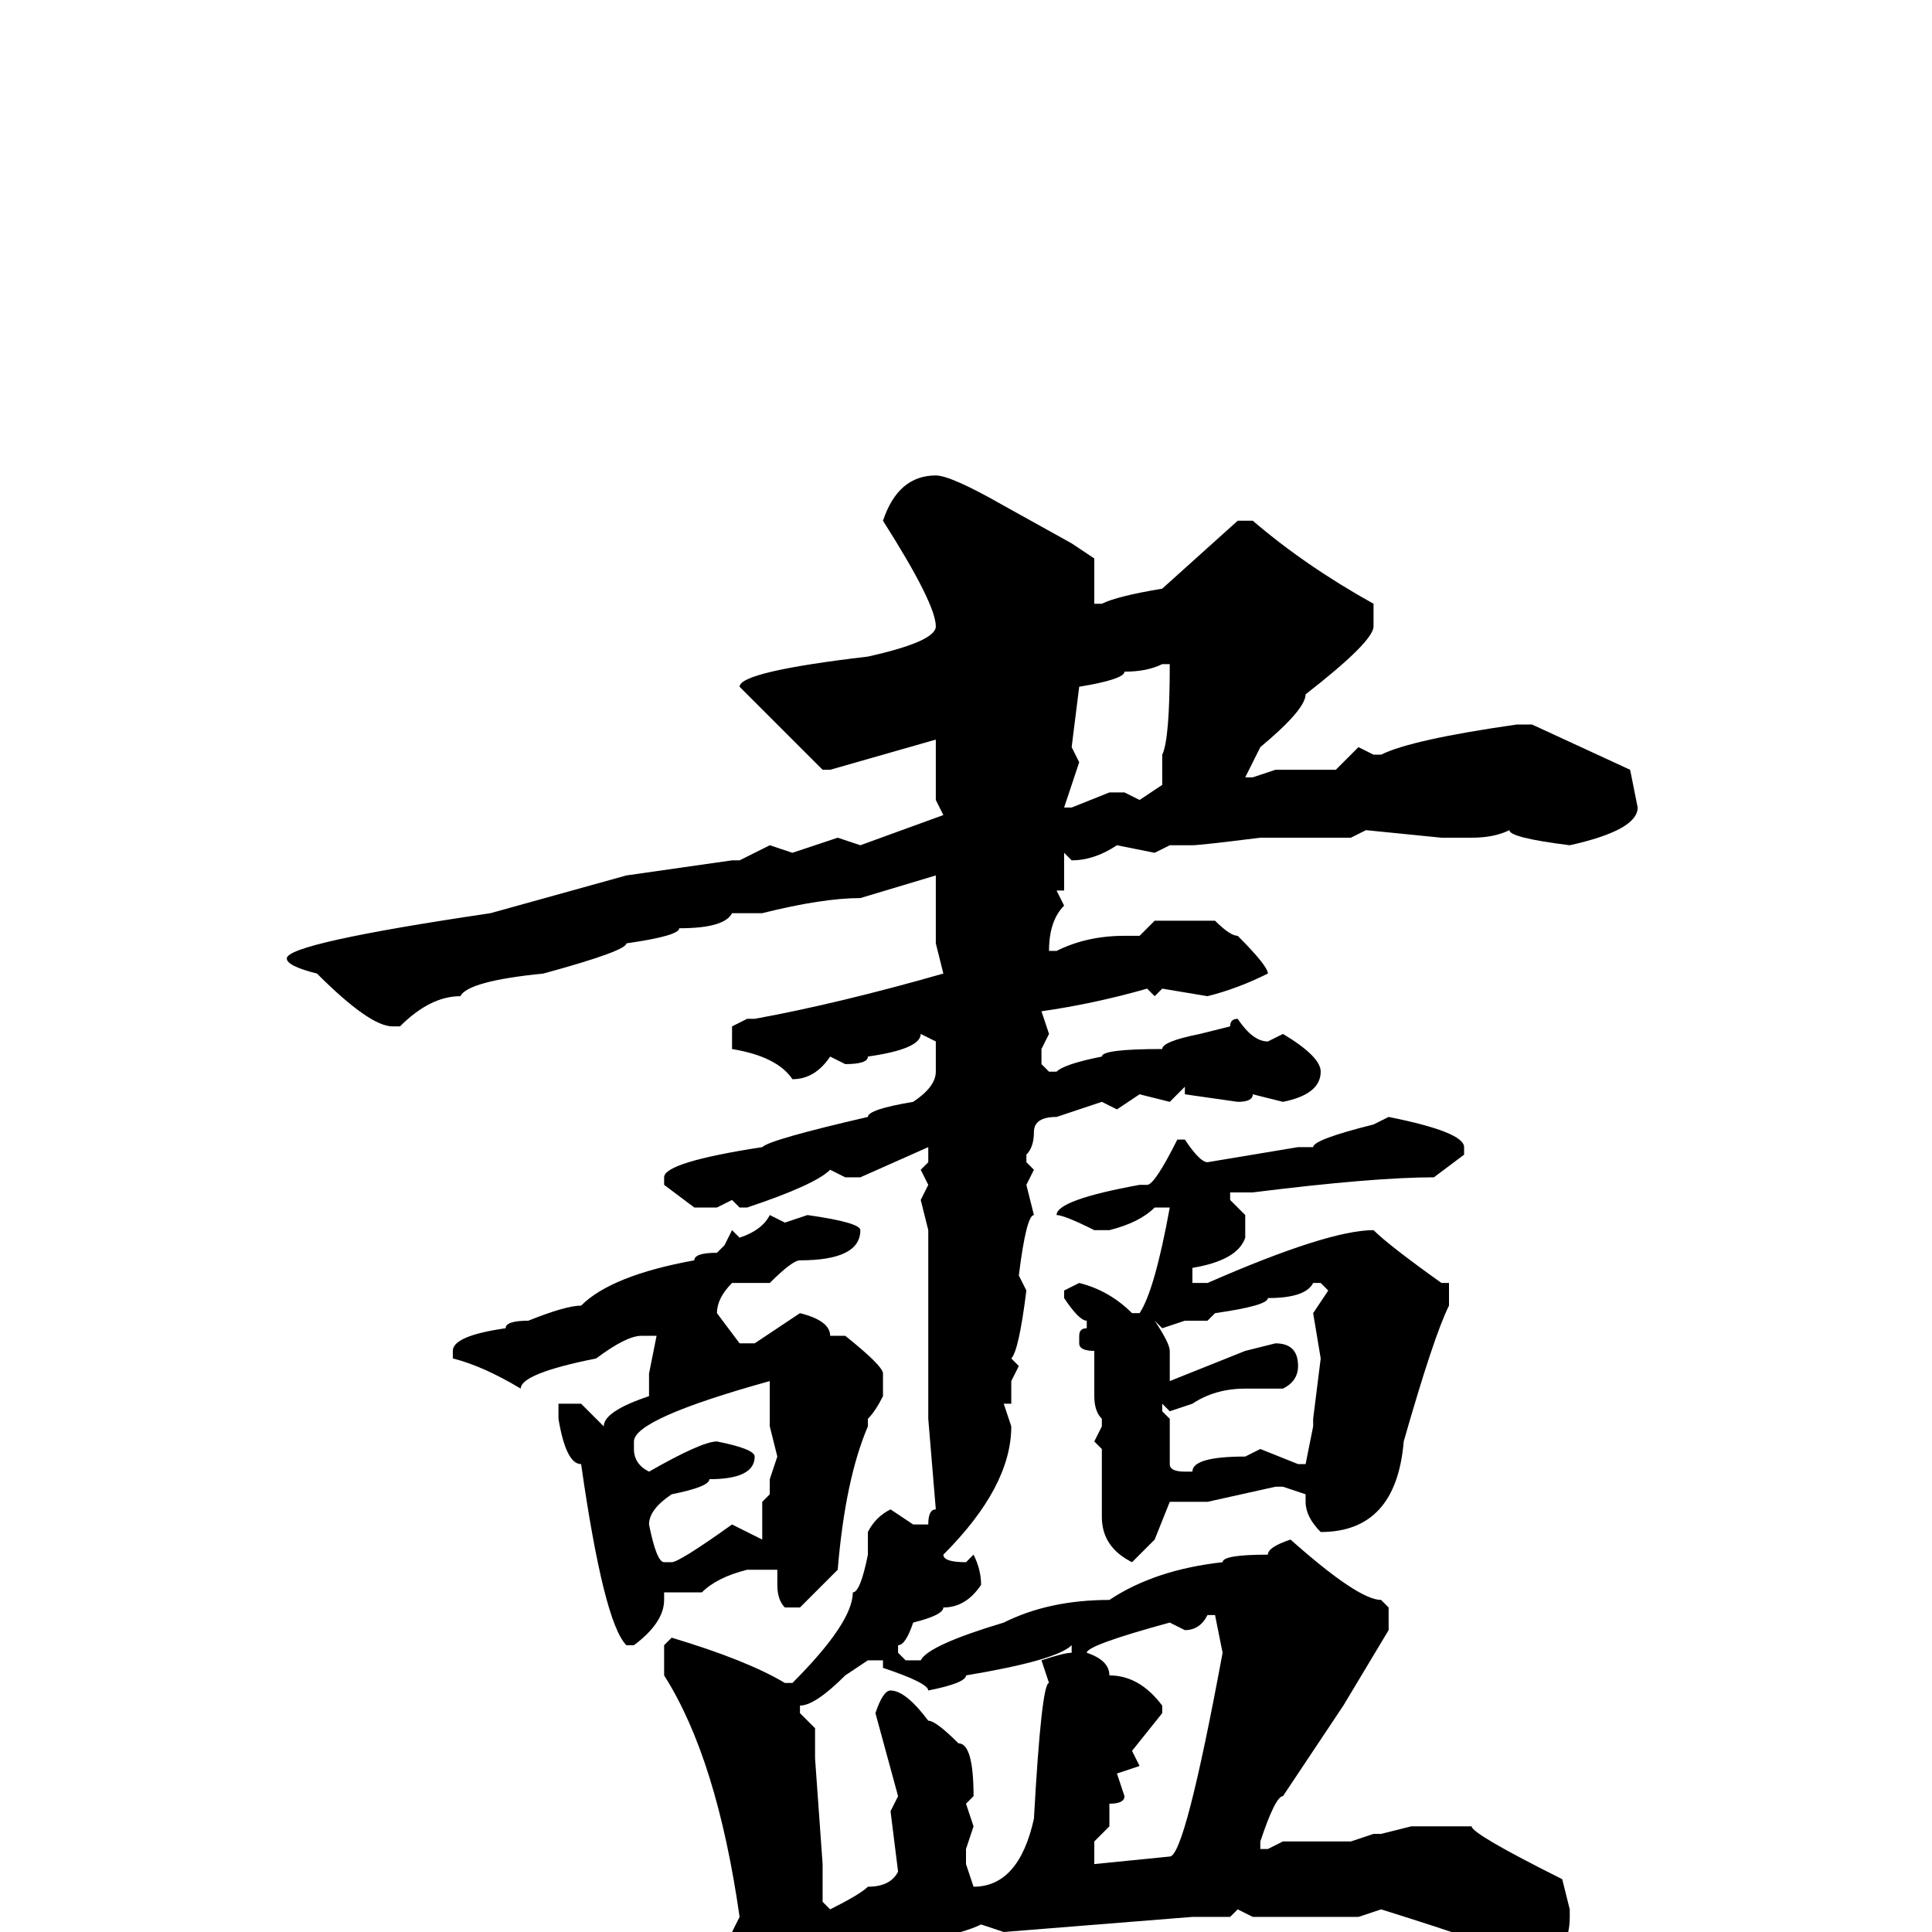 <svg xmlns="http://www.w3.org/2000/svg" viewBox="0 -256 256 256">
	<path fill="#000000" d="M124 -193Q126 -193 133 -189L142 -184L145 -182V-176H146Q148 -177 154 -178L164 -187H165H166Q173 -181 182 -176V-173Q182 -171 173 -164Q173 -162 167 -157L165 -153H166L169 -154H177L180 -157L182 -156H183Q187 -158 201 -160H203L216 -154L217 -149Q217 -146 208 -144Q200 -145 200 -146Q198 -145 195 -145H191L181 -146L179 -145H178H175H174H173H170H167Q159 -144 158 -144H155L153 -143L148 -144Q145 -142 142 -142L141 -143V-138H140L141 -136Q139 -134 139 -130H140Q144 -132 149 -132H151L153 -134H155H160H161Q163 -132 164 -132Q168 -128 168 -127Q164 -125 160 -124L154 -125L153 -124L152 -125Q145 -123 138 -122L139 -119L138 -117V-115L139 -114H140Q141 -115 146 -116Q146 -117 154 -117Q154 -118 159 -119L163 -120Q163 -121 164 -121Q166 -118 168 -118L170 -119Q175 -116 175 -114Q175 -111 170 -110L166 -111Q166 -110 164 -110L157 -111V-112L155 -110L151 -111L148 -109L146 -110L140 -108Q137 -108 137 -106Q137 -104 136 -103V-102L137 -101L136 -99L137 -95Q136 -95 135 -87L136 -85Q135 -77 134 -76L135 -75L134 -73V-70H133L134 -67Q134 -59 125 -50Q125 -49 128 -49L129 -50Q130 -48 130 -46Q128 -43 125 -43Q125 -42 121 -41Q120 -38 119 -38V-37L120 -36H122Q123 -38 133 -41Q139 -44 147 -44Q153 -48 162 -49Q162 -50 168 -50Q168 -51 171 -52Q180 -44 183 -44L184 -43V-40L178 -30L170 -18Q169 -18 167 -12V-11H168L170 -12H171H176H179L182 -13H183L187 -14H189H195Q195 -13 207 -7L208 -3V-2Q208 3 204 3H200Q199 2 183 -3L180 -2H166L164 -3L163 -2H158L133 0L130 -1Q126 1 111 3L108 5H107V4L106 5H104Q99 5 79 13Q75 17 68 17Q68 16 60 10L58 8Q58 7 66 5H67H69L95 0H97L98 -2Q95 -23 88 -34V-38L89 -39Q99 -36 104 -33H105Q113 -41 113 -45Q114 -45 115 -50V-53Q116 -55 118 -56L121 -54H123Q123 -56 124 -56L123 -68V-70V-93L122 -97L123 -99L122 -101L123 -102V-104L114 -100H112L110 -101Q108 -99 99 -96H98L97 -97L95 -96H92L88 -99V-100Q88 -102 101 -104Q102 -105 115 -108Q115 -109 121 -110Q124 -112 124 -114V-116V-118L122 -119Q122 -117 115 -116Q115 -115 112 -115L110 -116Q108 -113 105 -113Q103 -116 97 -117V-120L99 -121H100Q111 -123 125 -127L124 -131V-132V-140L114 -137Q109 -137 101 -135H97Q96 -133 90 -133Q90 -132 83 -131Q83 -130 72 -127Q62 -126 61 -124Q57 -124 53 -120H52Q49 -120 42 -127Q38 -128 38 -129Q38 -131 65 -135L83 -140L97 -142H98L102 -144L105 -143L111 -145L114 -144L125 -148L124 -150V-158L110 -154H109L98 -165Q98 -167 115 -169Q124 -171 124 -173Q124 -176 117 -187Q119 -193 124 -193ZM142 -157L143 -155L141 -149H142L147 -151H149L151 -150L154 -152V-156Q155 -158 155 -168H154Q152 -167 149 -167Q149 -166 143 -165ZM184 -108Q194 -106 194 -104V-103L190 -100Q182 -100 166 -98H164H163V-97L165 -95V-92Q164 -89 158 -88V-86H160Q176 -93 182 -93Q184 -91 191 -86H192V-83Q190 -79 186 -65Q185 -53 175 -53Q173 -55 173 -57V-58L170 -59H169L160 -57H155L153 -52L150 -49Q146 -51 146 -55V-62V-64L145 -65L146 -67V-68Q145 -69 145 -71V-77Q143 -77 143 -78V-79Q143 -80 144 -80V-81Q143 -81 141 -84V-85L143 -86Q147 -85 150 -82H151Q153 -85 155 -96H153Q151 -94 147 -93H146H145Q141 -95 140 -95Q140 -97 151 -99H152Q153 -99 156 -105H157Q159 -102 160 -102L172 -104H174Q174 -105 182 -107ZM107 -95Q114 -94 114 -93Q114 -89 106 -89Q105 -89 102 -86H97Q95 -84 95 -82L98 -78H100L106 -82Q110 -81 110 -79H112Q117 -75 117 -74V-71Q116 -69 115 -68V-67Q112 -60 111 -48L106 -43H104Q103 -44 103 -46V-48H100H99Q95 -47 93 -45H88V-44Q88 -41 84 -38H83Q80 -41 77 -62Q75 -62 74 -68V-69V-70H77L80 -67Q80 -69 86 -71V-74L87 -79H86H85Q83 -79 79 -76Q69 -74 69 -72Q64 -75 60 -76V-77Q60 -79 67 -80Q67 -81 70 -81Q75 -83 77 -83Q81 -87 92 -89Q92 -90 95 -90L96 -91L97 -93L98 -92Q101 -93 102 -95L104 -94ZM160 -81H158H157L154 -80L153 -81Q155 -78 155 -77V-73L165 -77L169 -78Q172 -78 172 -75Q172 -73 170 -72H165Q161 -72 158 -70L155 -69L154 -70V-69L155 -68V-63V-62Q155 -61 157 -61H158Q158 -63 165 -63L167 -64L172 -62H173L174 -67V-68L175 -76L174 -82L176 -85L175 -86H174Q173 -84 168 -84Q168 -83 161 -82ZM84 -64Q84 -62 86 -61Q93 -65 95 -65Q100 -64 100 -63Q100 -60 94 -60Q94 -59 89 -58Q86 -56 86 -54Q87 -49 88 -49H89Q90 -49 97 -54L101 -52V-57L102 -58V-60L103 -63L102 -67V-70V-71V-73Q84 -68 84 -65ZM157 -40L155 -41Q144 -38 144 -37Q147 -36 147 -34Q151 -34 154 -30V-29L150 -24L151 -22L148 -21L149 -18Q149 -17 147 -17V-14L145 -12V-9L155 -10Q157 -10 162 -37L161 -42H160Q159 -40 157 -40ZM123 -32Q123 -33 117 -35V-36H115L112 -34Q108 -30 106 -30V-29L108 -27V-23L109 -9V-4L110 -3Q114 -5 115 -6Q118 -6 119 -8L118 -16L119 -18L116 -29Q117 -32 118 -32Q120 -32 123 -28Q124 -28 127 -25Q129 -25 129 -18L128 -17L129 -14L128 -11V-9L129 -6Q135 -6 137 -15Q138 -33 139 -33L138 -36Q141 -37 142 -37V-38Q140 -36 128 -34Q128 -33 123 -32Z"/>
</svg>